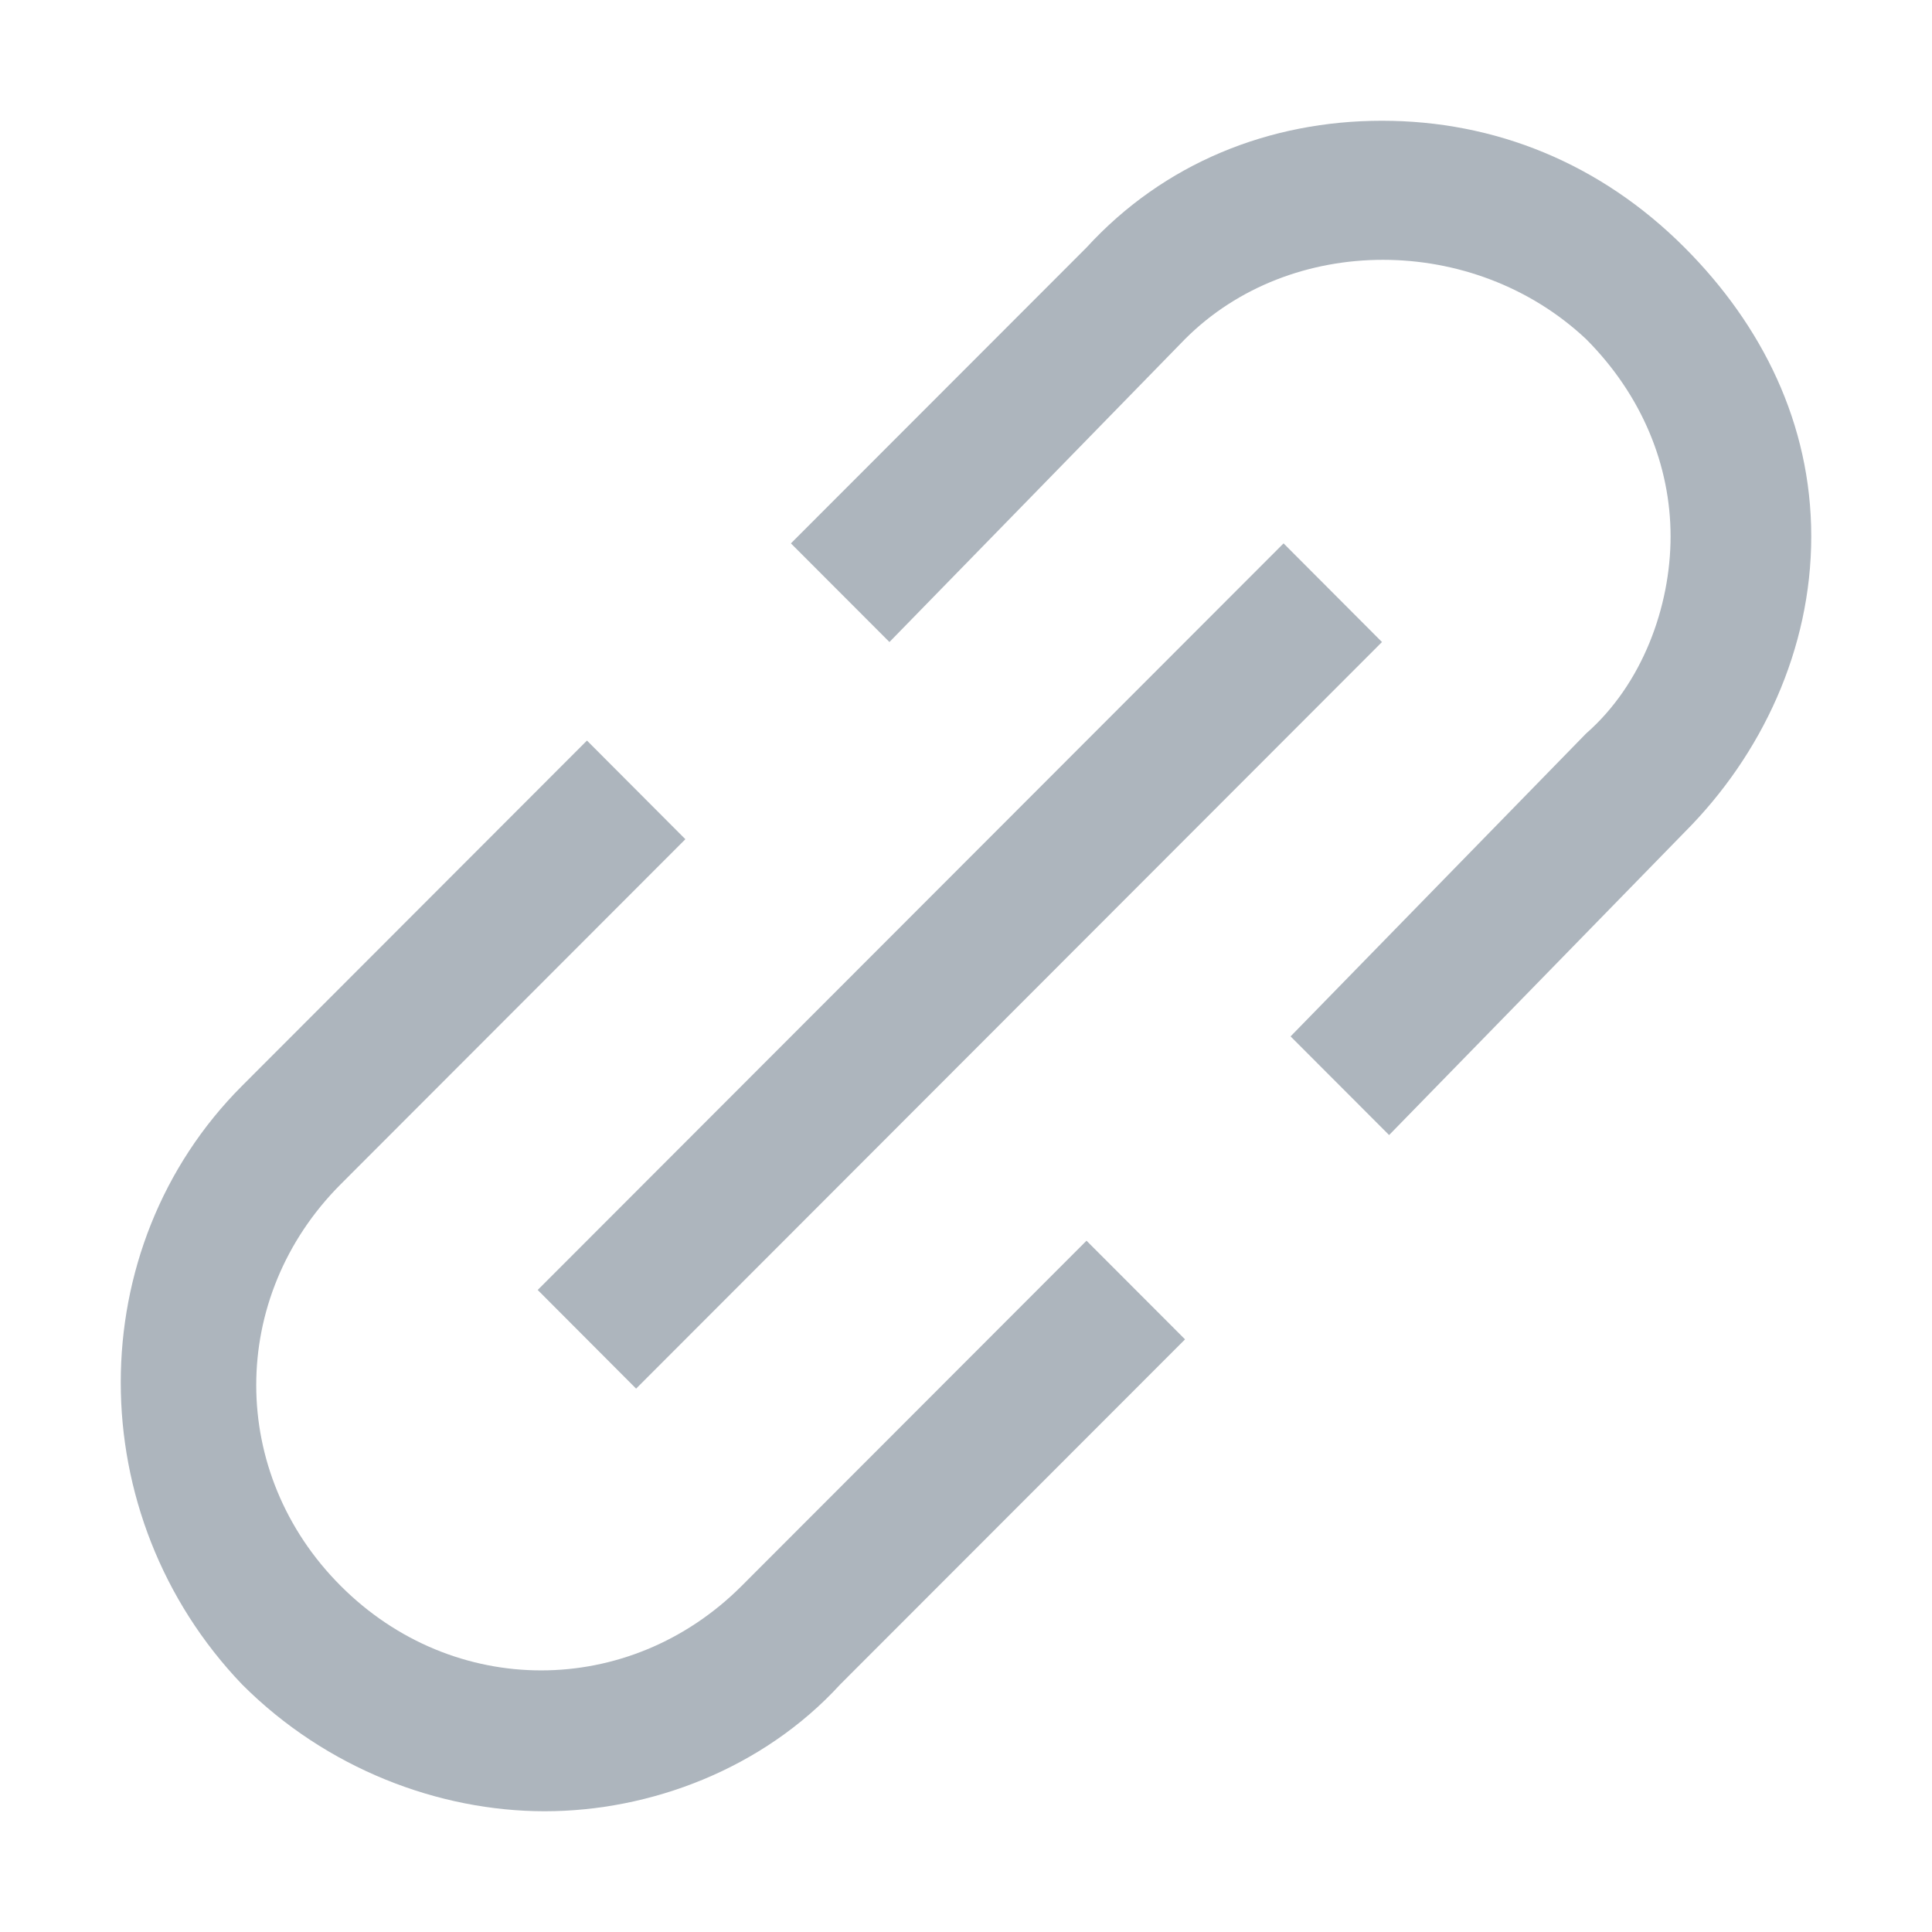 <svg width="16" height="16" viewBox="0 0 16 16" fill="none" xmlns="http://www.w3.org/2000/svg">
<path d="M6.143 13.133C5.21 14.067 3.753 14.067 2.821 13.133C1.889 12.2 1.889 10.742 2.821 9.808L5.676 6.95L4.861 6.133L2.005 8.992C0.665 10.333 0.665 12.55 2.005 13.95C2.704 14.65 3.637 15 4.511 15C5.385 15 6.317 14.65 6.958 13.95L9.814 11.092L8.998 10.275L6.143 13.133ZM13.951 2.05C13.252 1.35 12.378 1 11.445 1C10.513 1 9.639 1.35 8.998 2.05L6.55 4.5L7.366 5.317L9.814 2.808C10.688 1.933 12.203 1.933 13.135 2.808C13.601 3.275 13.835 3.858 13.835 4.442C13.835 5.025 13.601 5.667 13.135 6.075L10.688 8.583L11.504 9.4L13.951 6.892C14.592 6.25 15 5.375 15 4.442C15 3.508 14.592 2.692 13.951 2.05ZM11.445 5.317L10.63 4.5L4.453 10.683L5.268 11.5L11.445 5.317Z" fill="#ADB5BD"/>
</svg>
